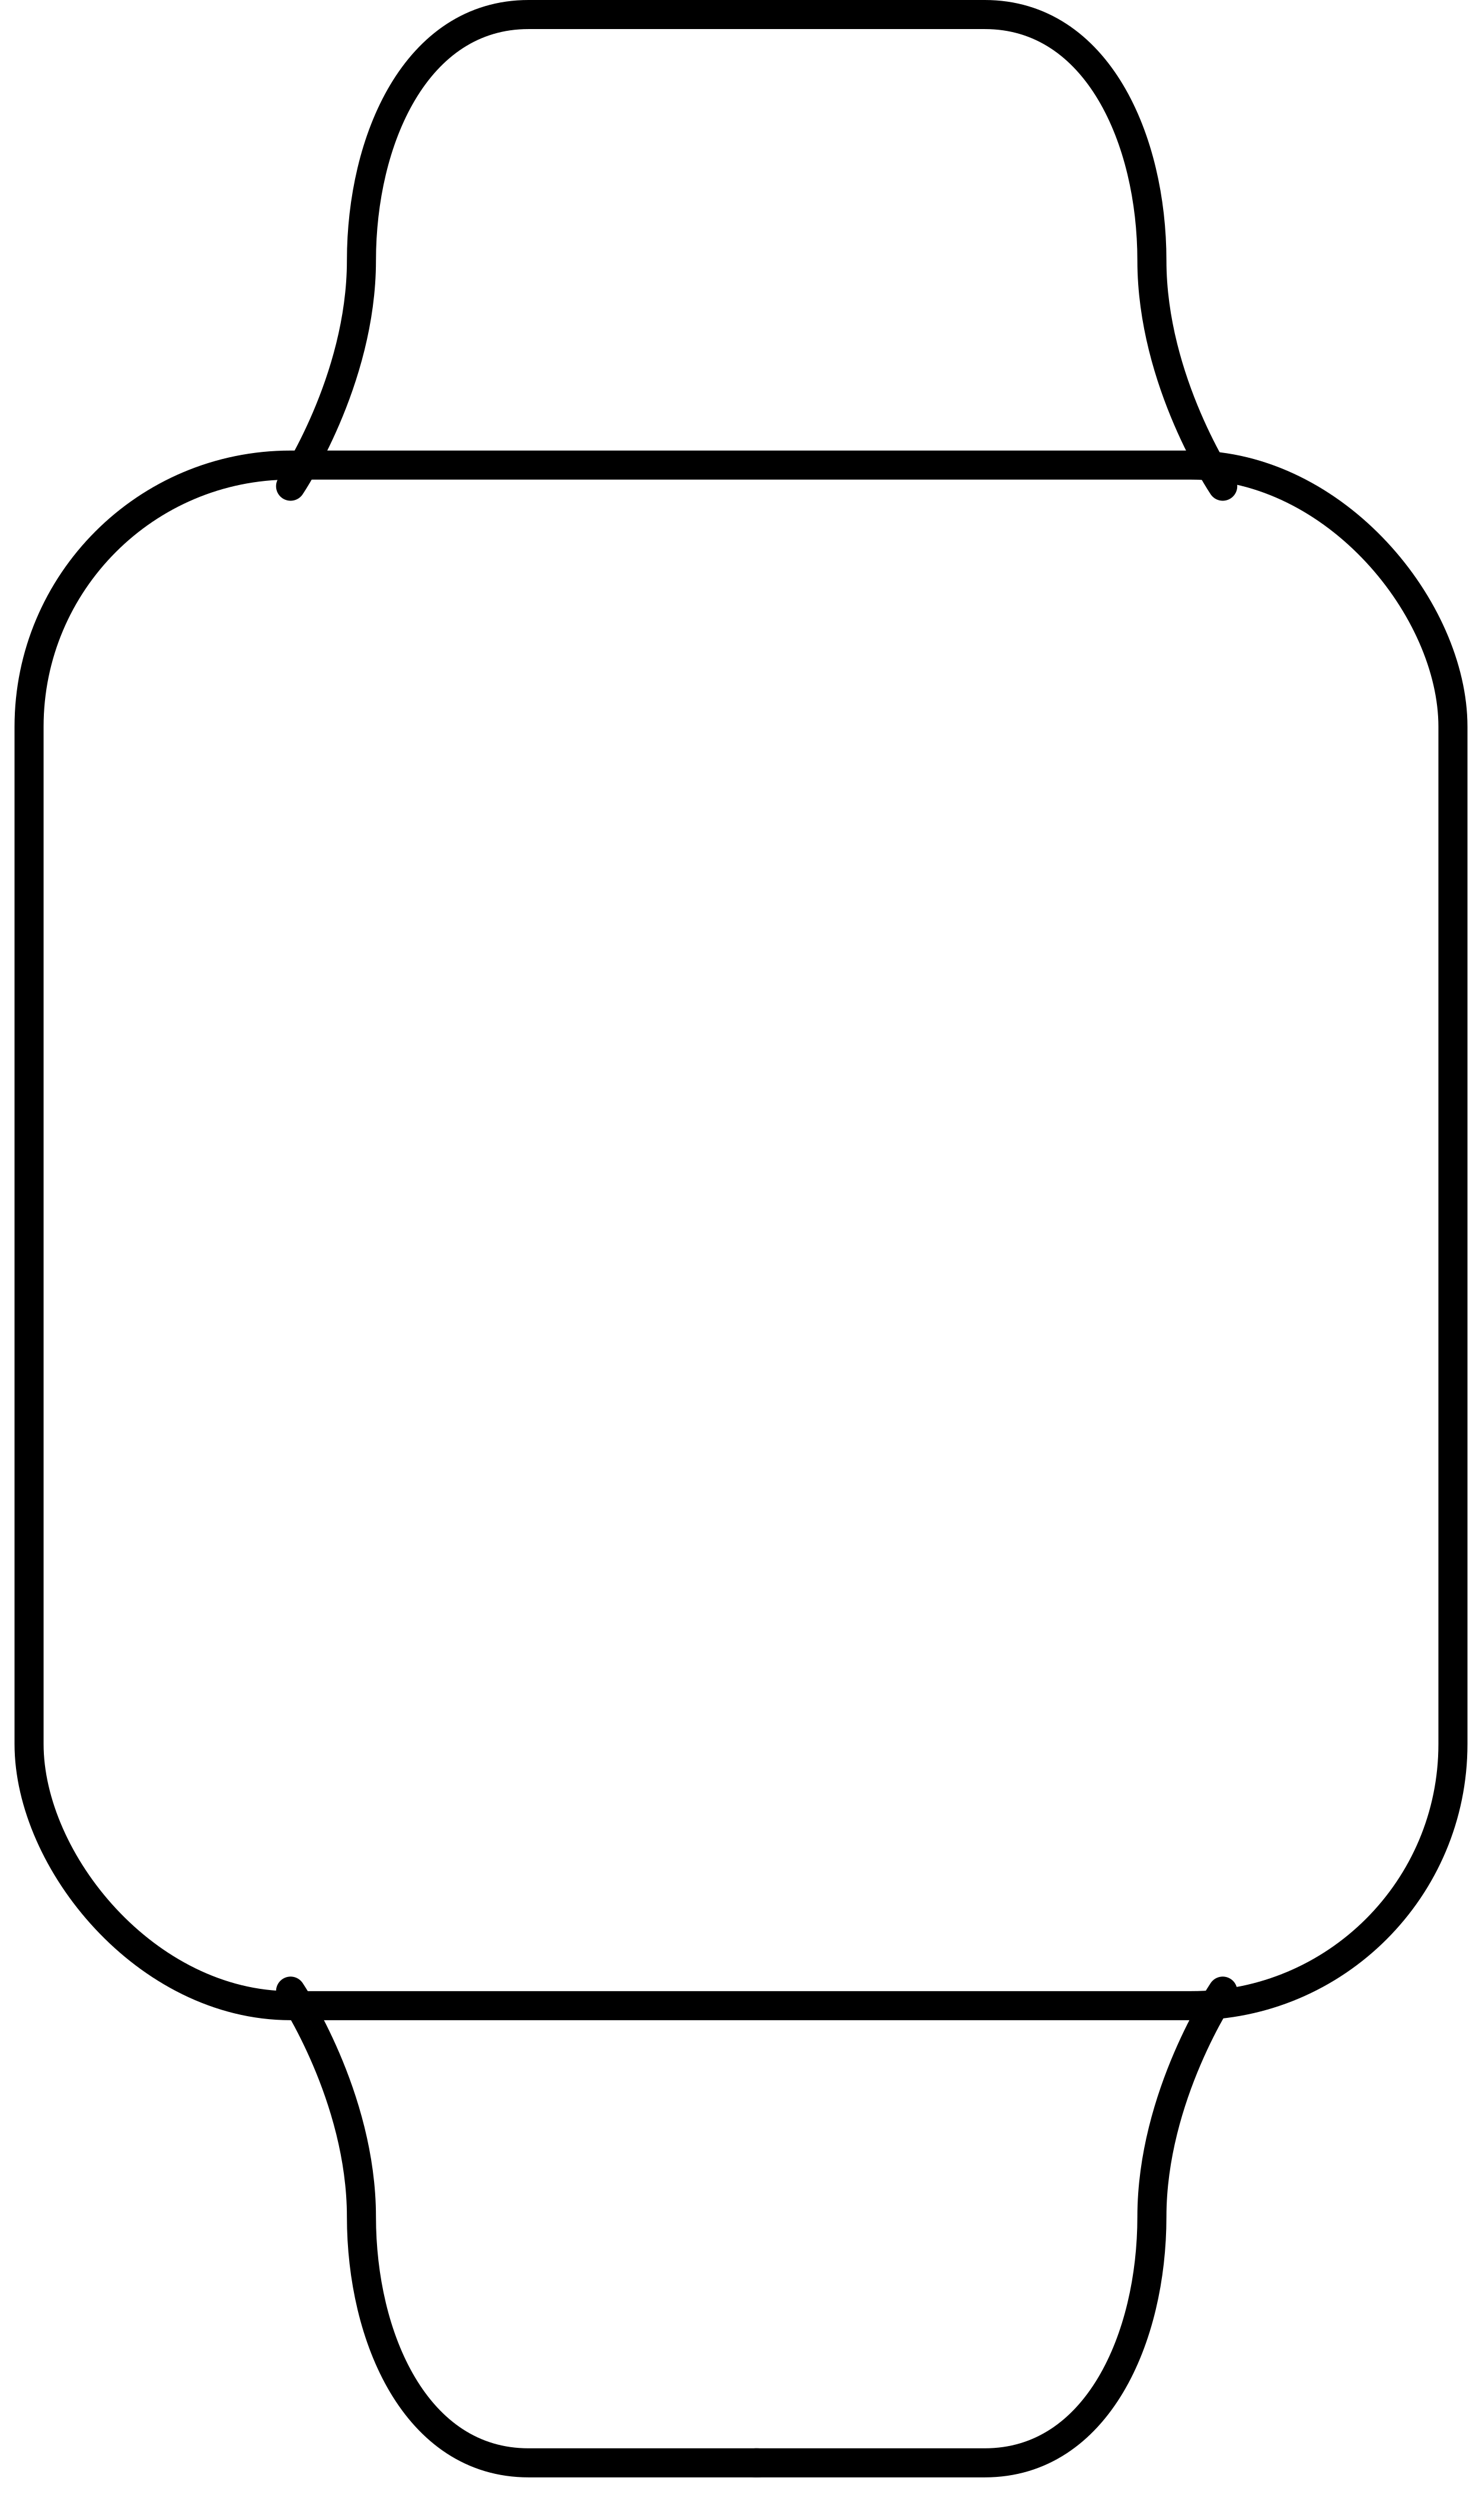 <svg width="51" height="86" viewBox="0 0 51 86" fill="none" xmlns="http://www.w3.org/2000/svg">
<rect x="1" y="16" width="49" height="53" rx="9" stroke="black" stroke-linecap="round" stroke-linejoin="round"/>
<path d="M42.078 68.5C42.078 68.5 39.64 72.114 39.64 76.267C39.64 80.42 37.765 84.728 33.889 84.728C30.014 84.728 26 84.728 26 84.728" stroke="black" stroke-linecap="round" stroke-linejoin="round"/>
<path d="M10 68.5C10 68.5 12.438 72.114 12.438 76.267C12.438 80.42 14.313 84.728 18.188 84.728C22.064 84.728 26.078 84.728 26.078 84.728" stroke="black" stroke-linecap="round" stroke-linejoin="round"/>
<path d="M42.078 16.727C42.078 16.727 39.64 13.114 39.64 8.961C39.64 4.808 37.765 0.5 33.889 0.5C30.014 0.5 26 0.5 26 0.5" stroke="black" stroke-linecap="round" stroke-linejoin="round"/>
<path d="M10 16.727C10 16.727 12.438 13.114 12.438 8.961C12.438 4.808 14.313 0.5 18.188 0.5C22.064 0.5 26.078 0.5 26.078 0.5" stroke="black" stroke-linecap="round" stroke-linejoin="round"/>
</svg>
